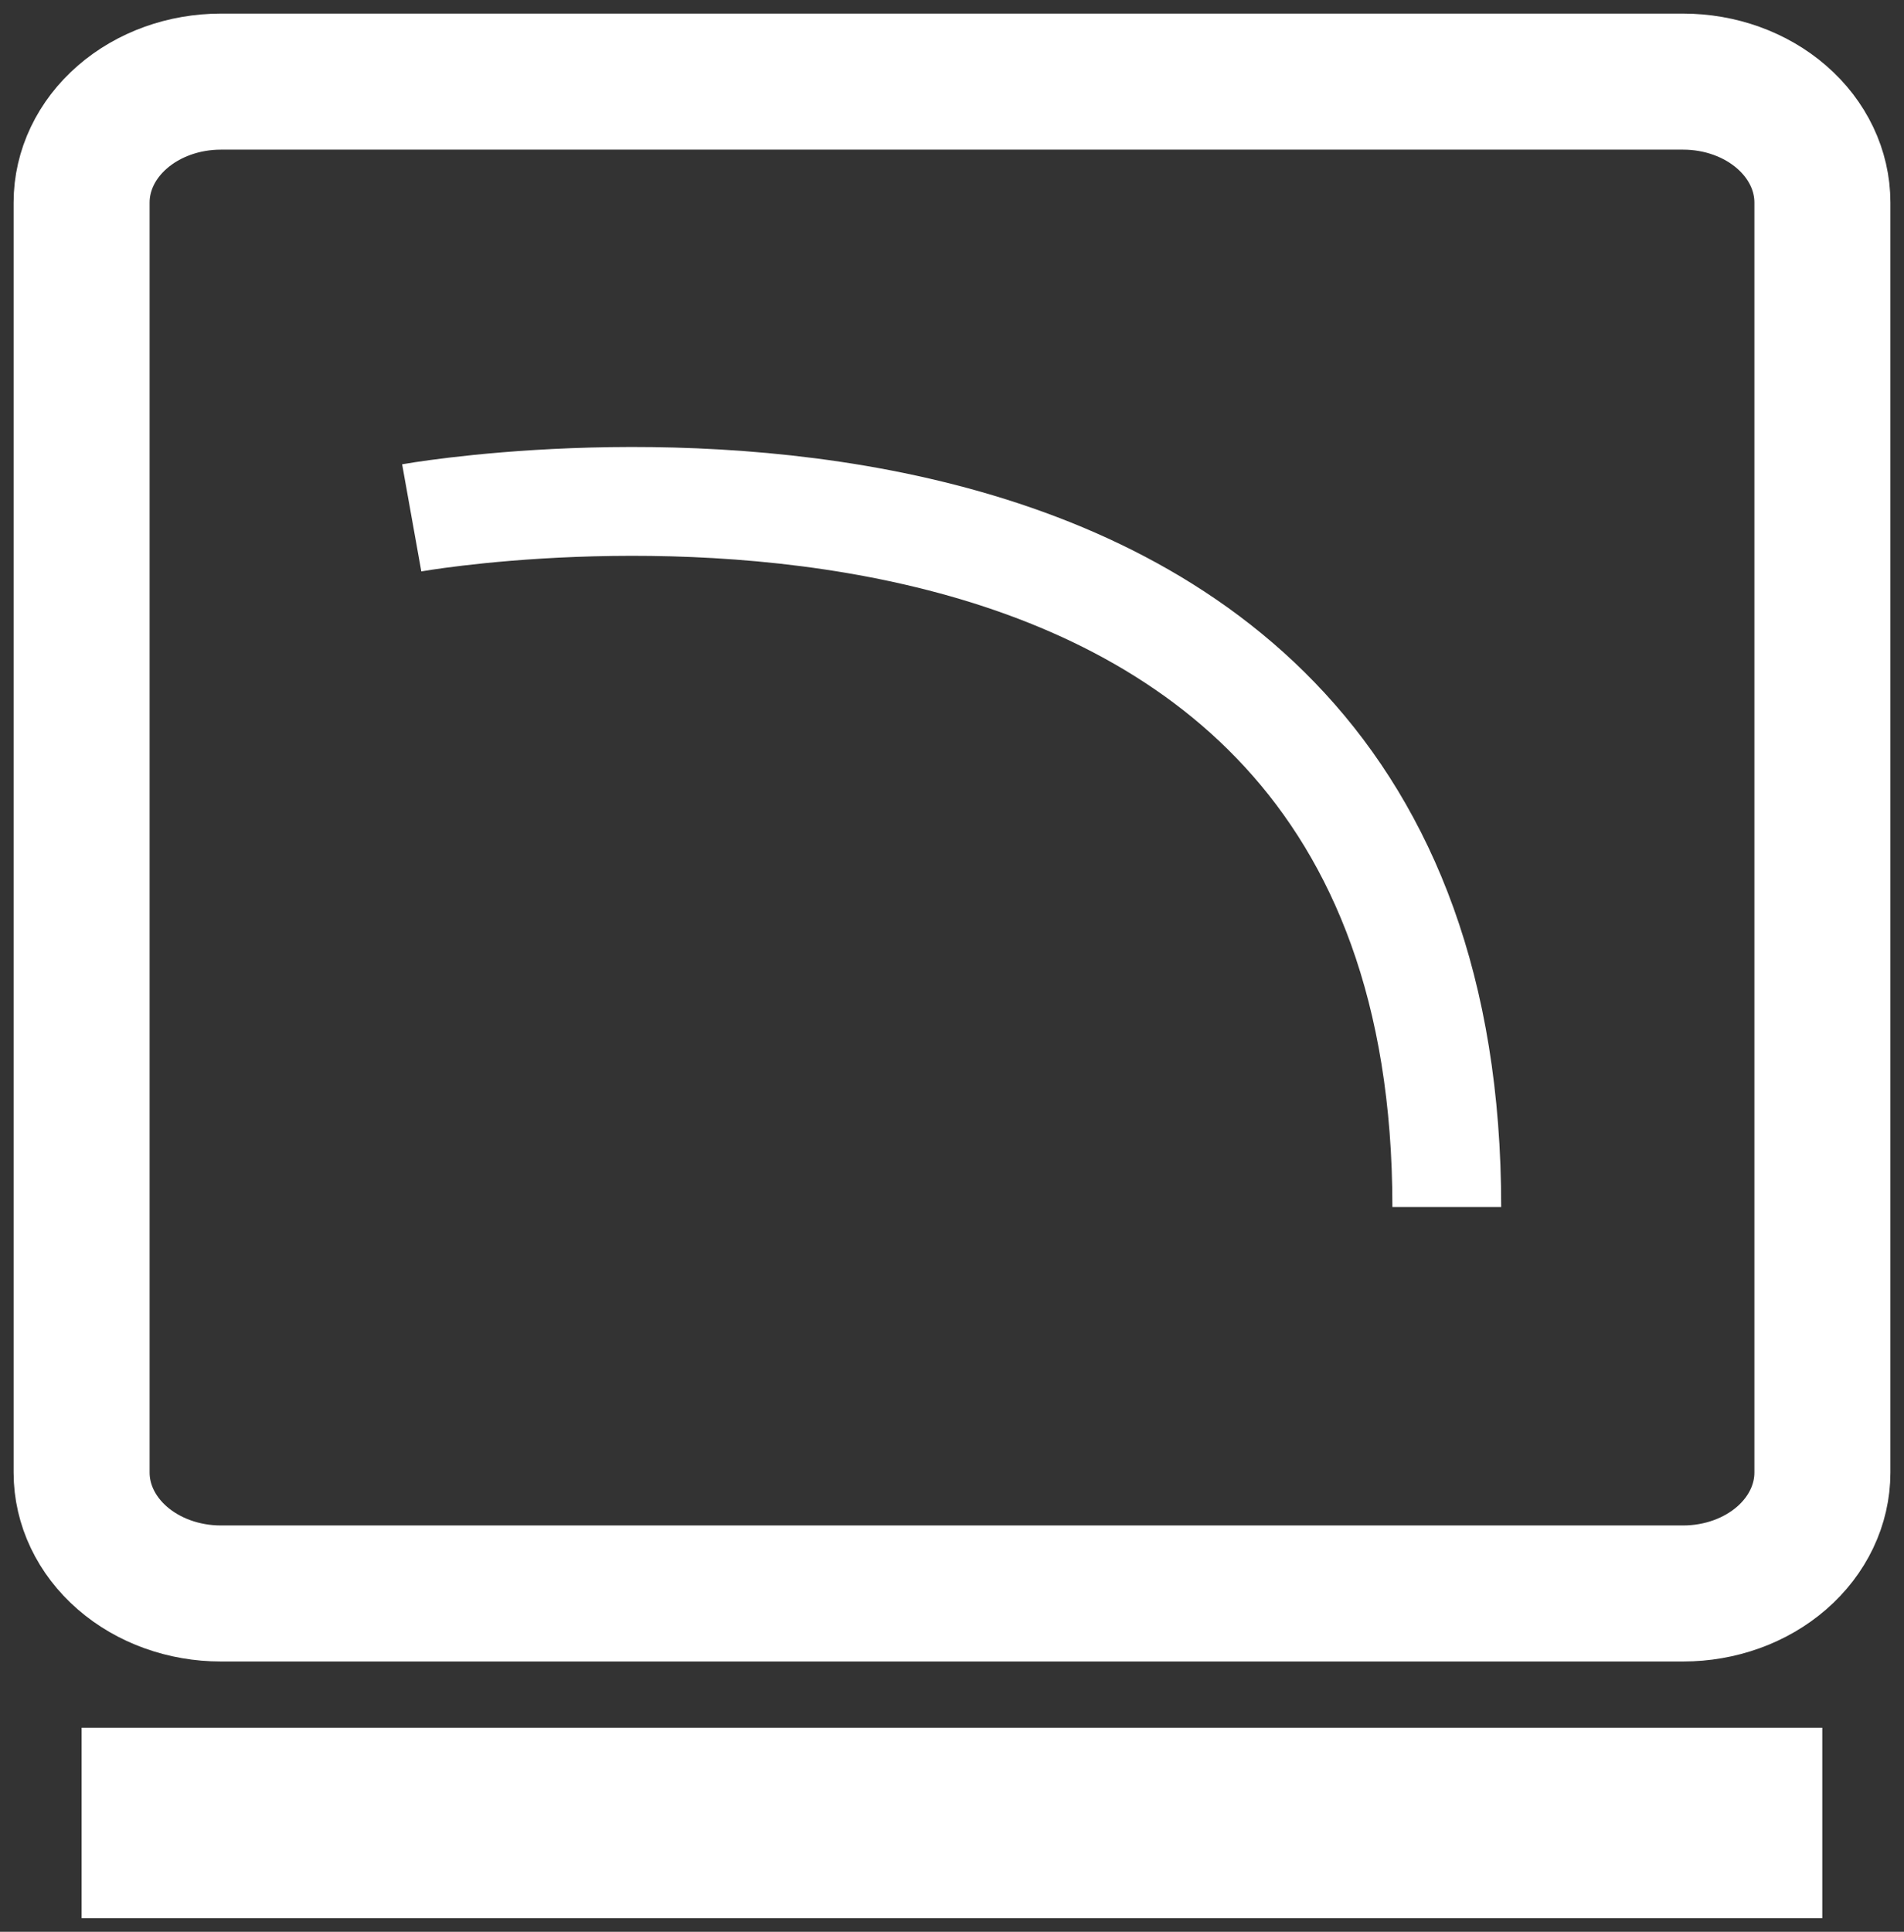 <svg width="70" height="71" viewBox="0 0 70 71" fill="none" xmlns="http://www.w3.org/2000/svg">
<rect x="0" y="0" width="70" height="71" fill="#333333" stroke="none"/>
<path fill-rule="evenodd" clip-rule="evenodd" d="M8.119 3H61.881C63.239 3 64.541 3.468 65.501 4.302C66.461 5.135 67 6.265 67 7.444V54.122C67 55.3 66.461 56.431 65.501 57.264C64.541 58.098 63.239 58.566 61.881 58.566H8.119C6.761 58.566 5.459 58.098 4.499 57.264C3.539 56.431 3 55.3 3 54.122V7.444C3 6.265 3.539 5.135 4.499 4.302C5.459 3.468 6.761 3 8.119 3V3Z" stroke="white" stroke-width="5"/>
<path d="M15.137 19.033C15.137 19.033 53.191 12.216 53.191 44.363" stroke="white" stroke-width="4"/>
<path d="M3 67H66.996" stroke="white" stroke-width="7"/>
</svg>
